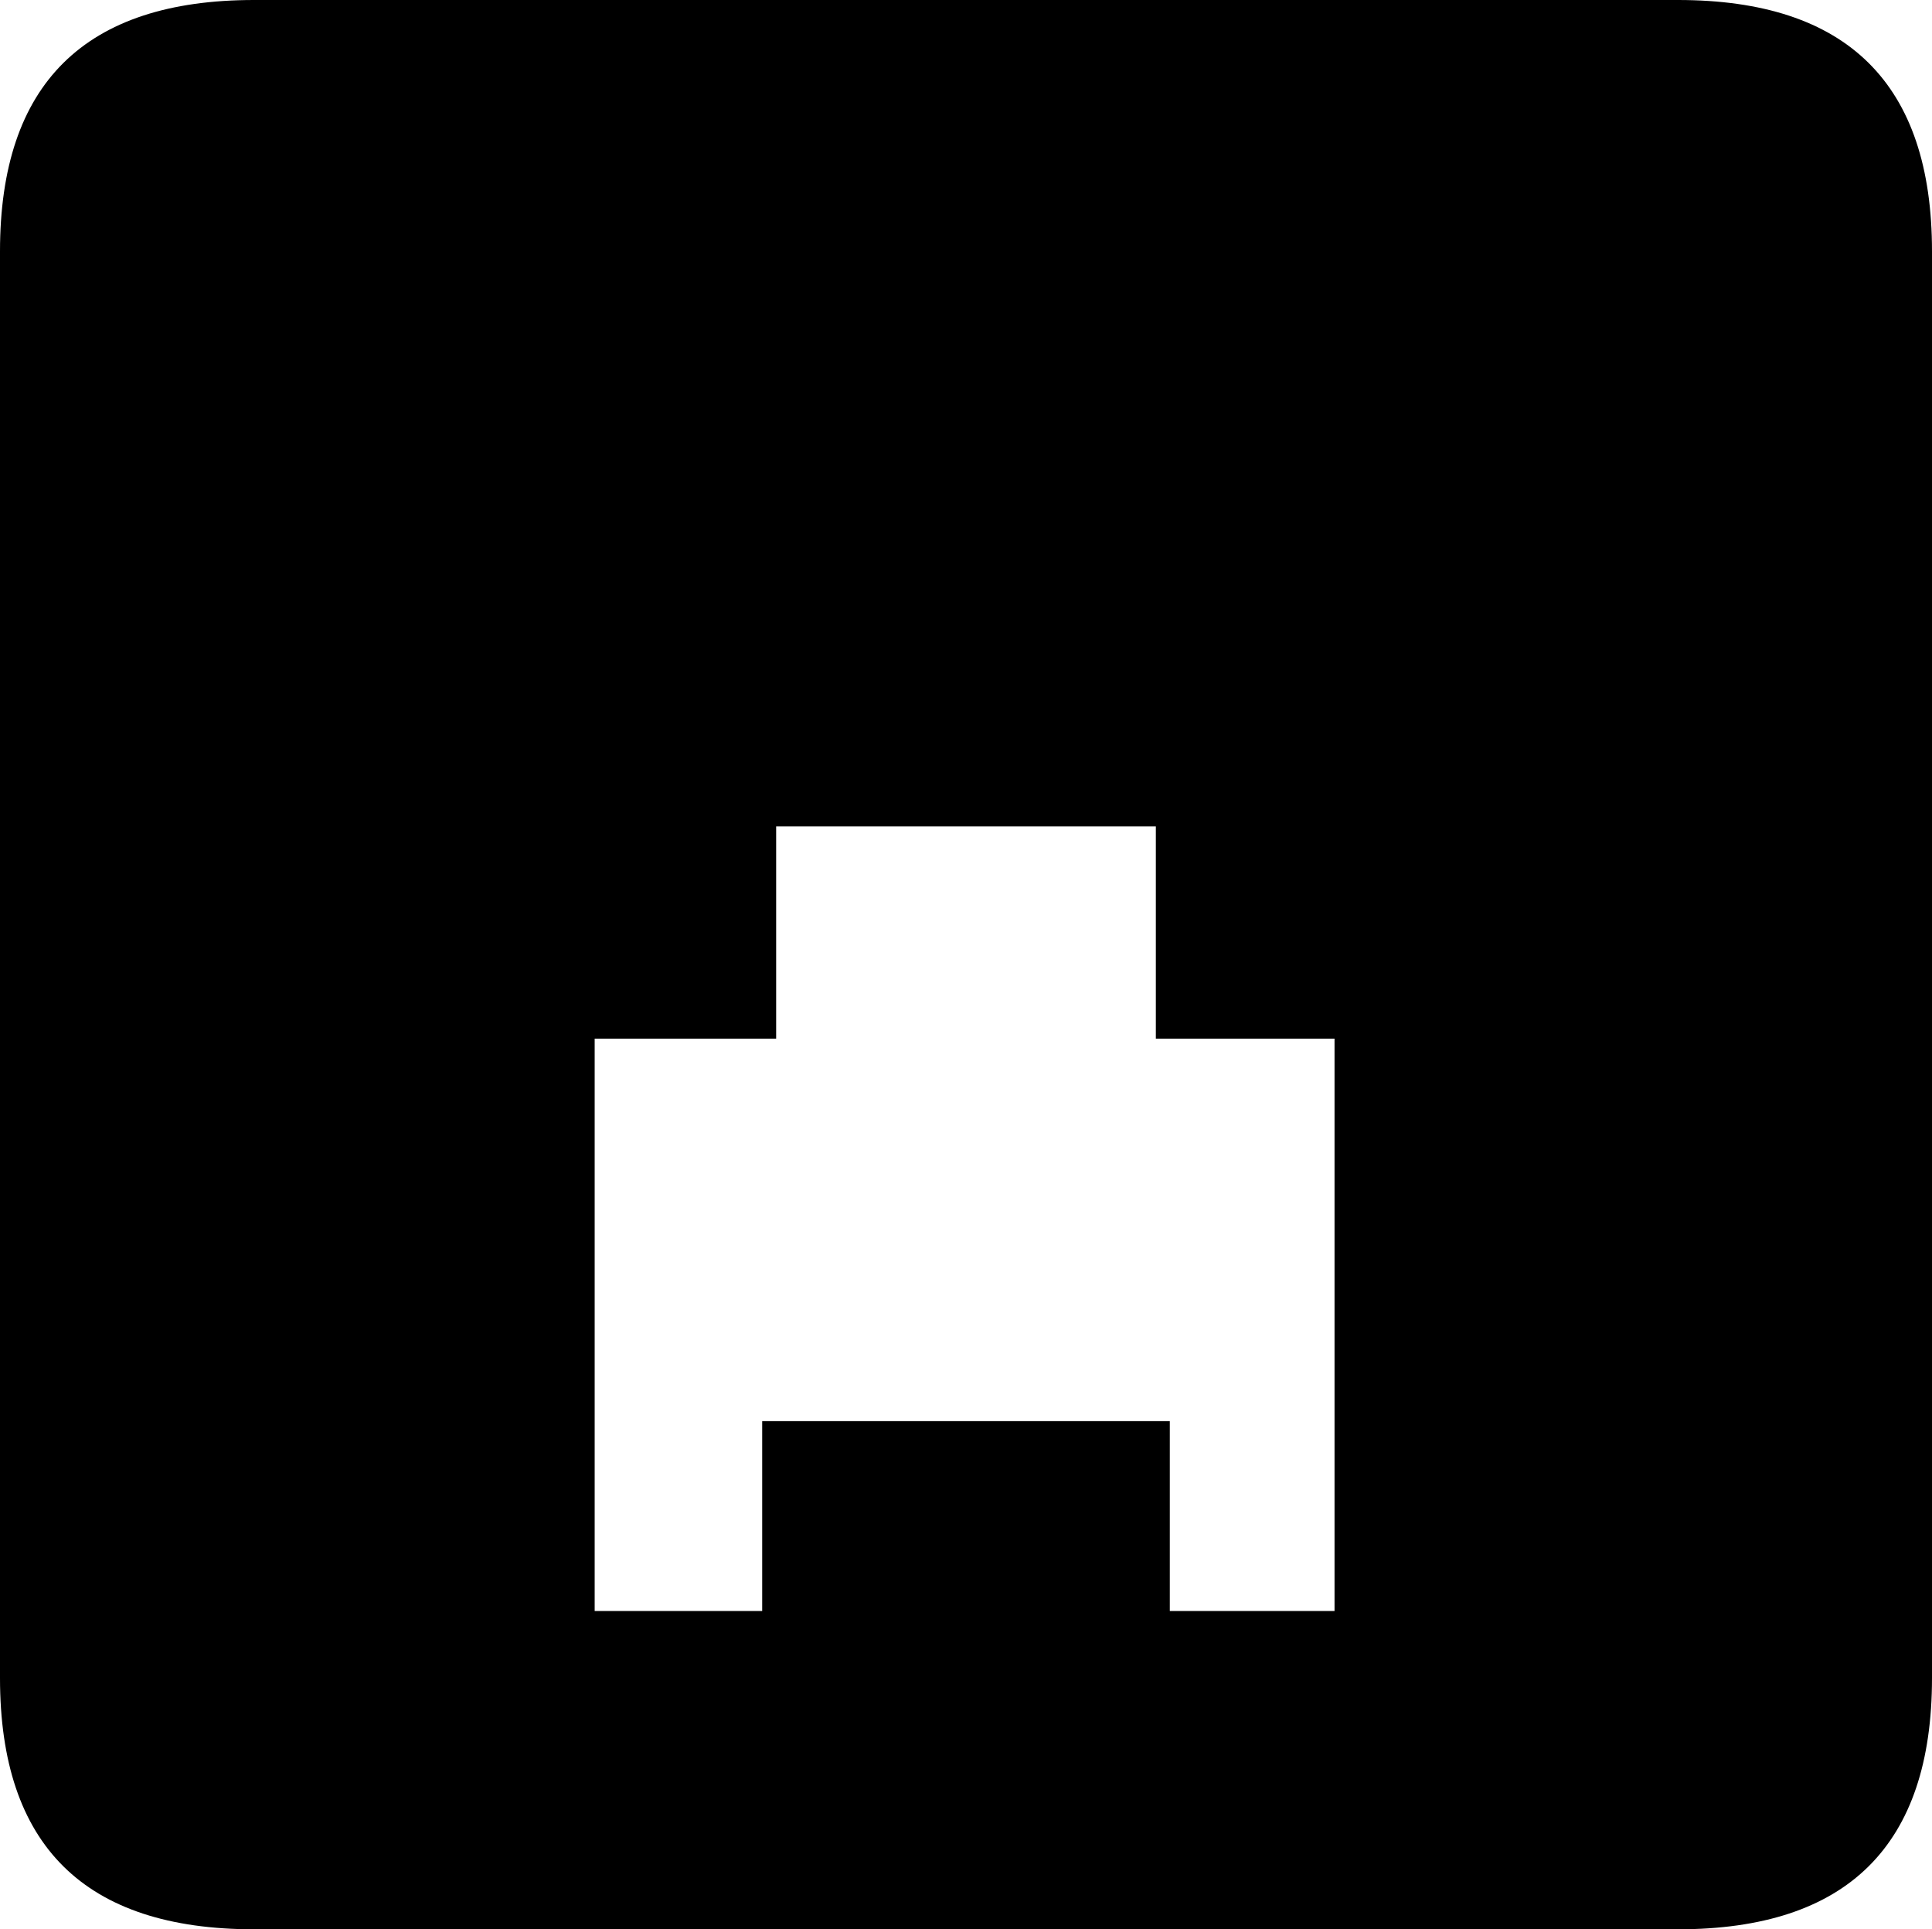 <svg xmlns="http://www.w3.org/2000/svg" viewBox="166 39 692 691"><path d="M166 39ZM257 39L767 39Q858 39 858 129L858 640Q858 730 767 730L257 730Q166 730 166 640L166 129Q166 39 257 39ZM307 199L444 199L444 335L307 335ZM580 199L717 199L717 335L580 335ZM444 335L444 411L379 411L379 616L439 616L439 548L585 548L585 616L644 616L644 411L580 411L580 335Z"/></svg>